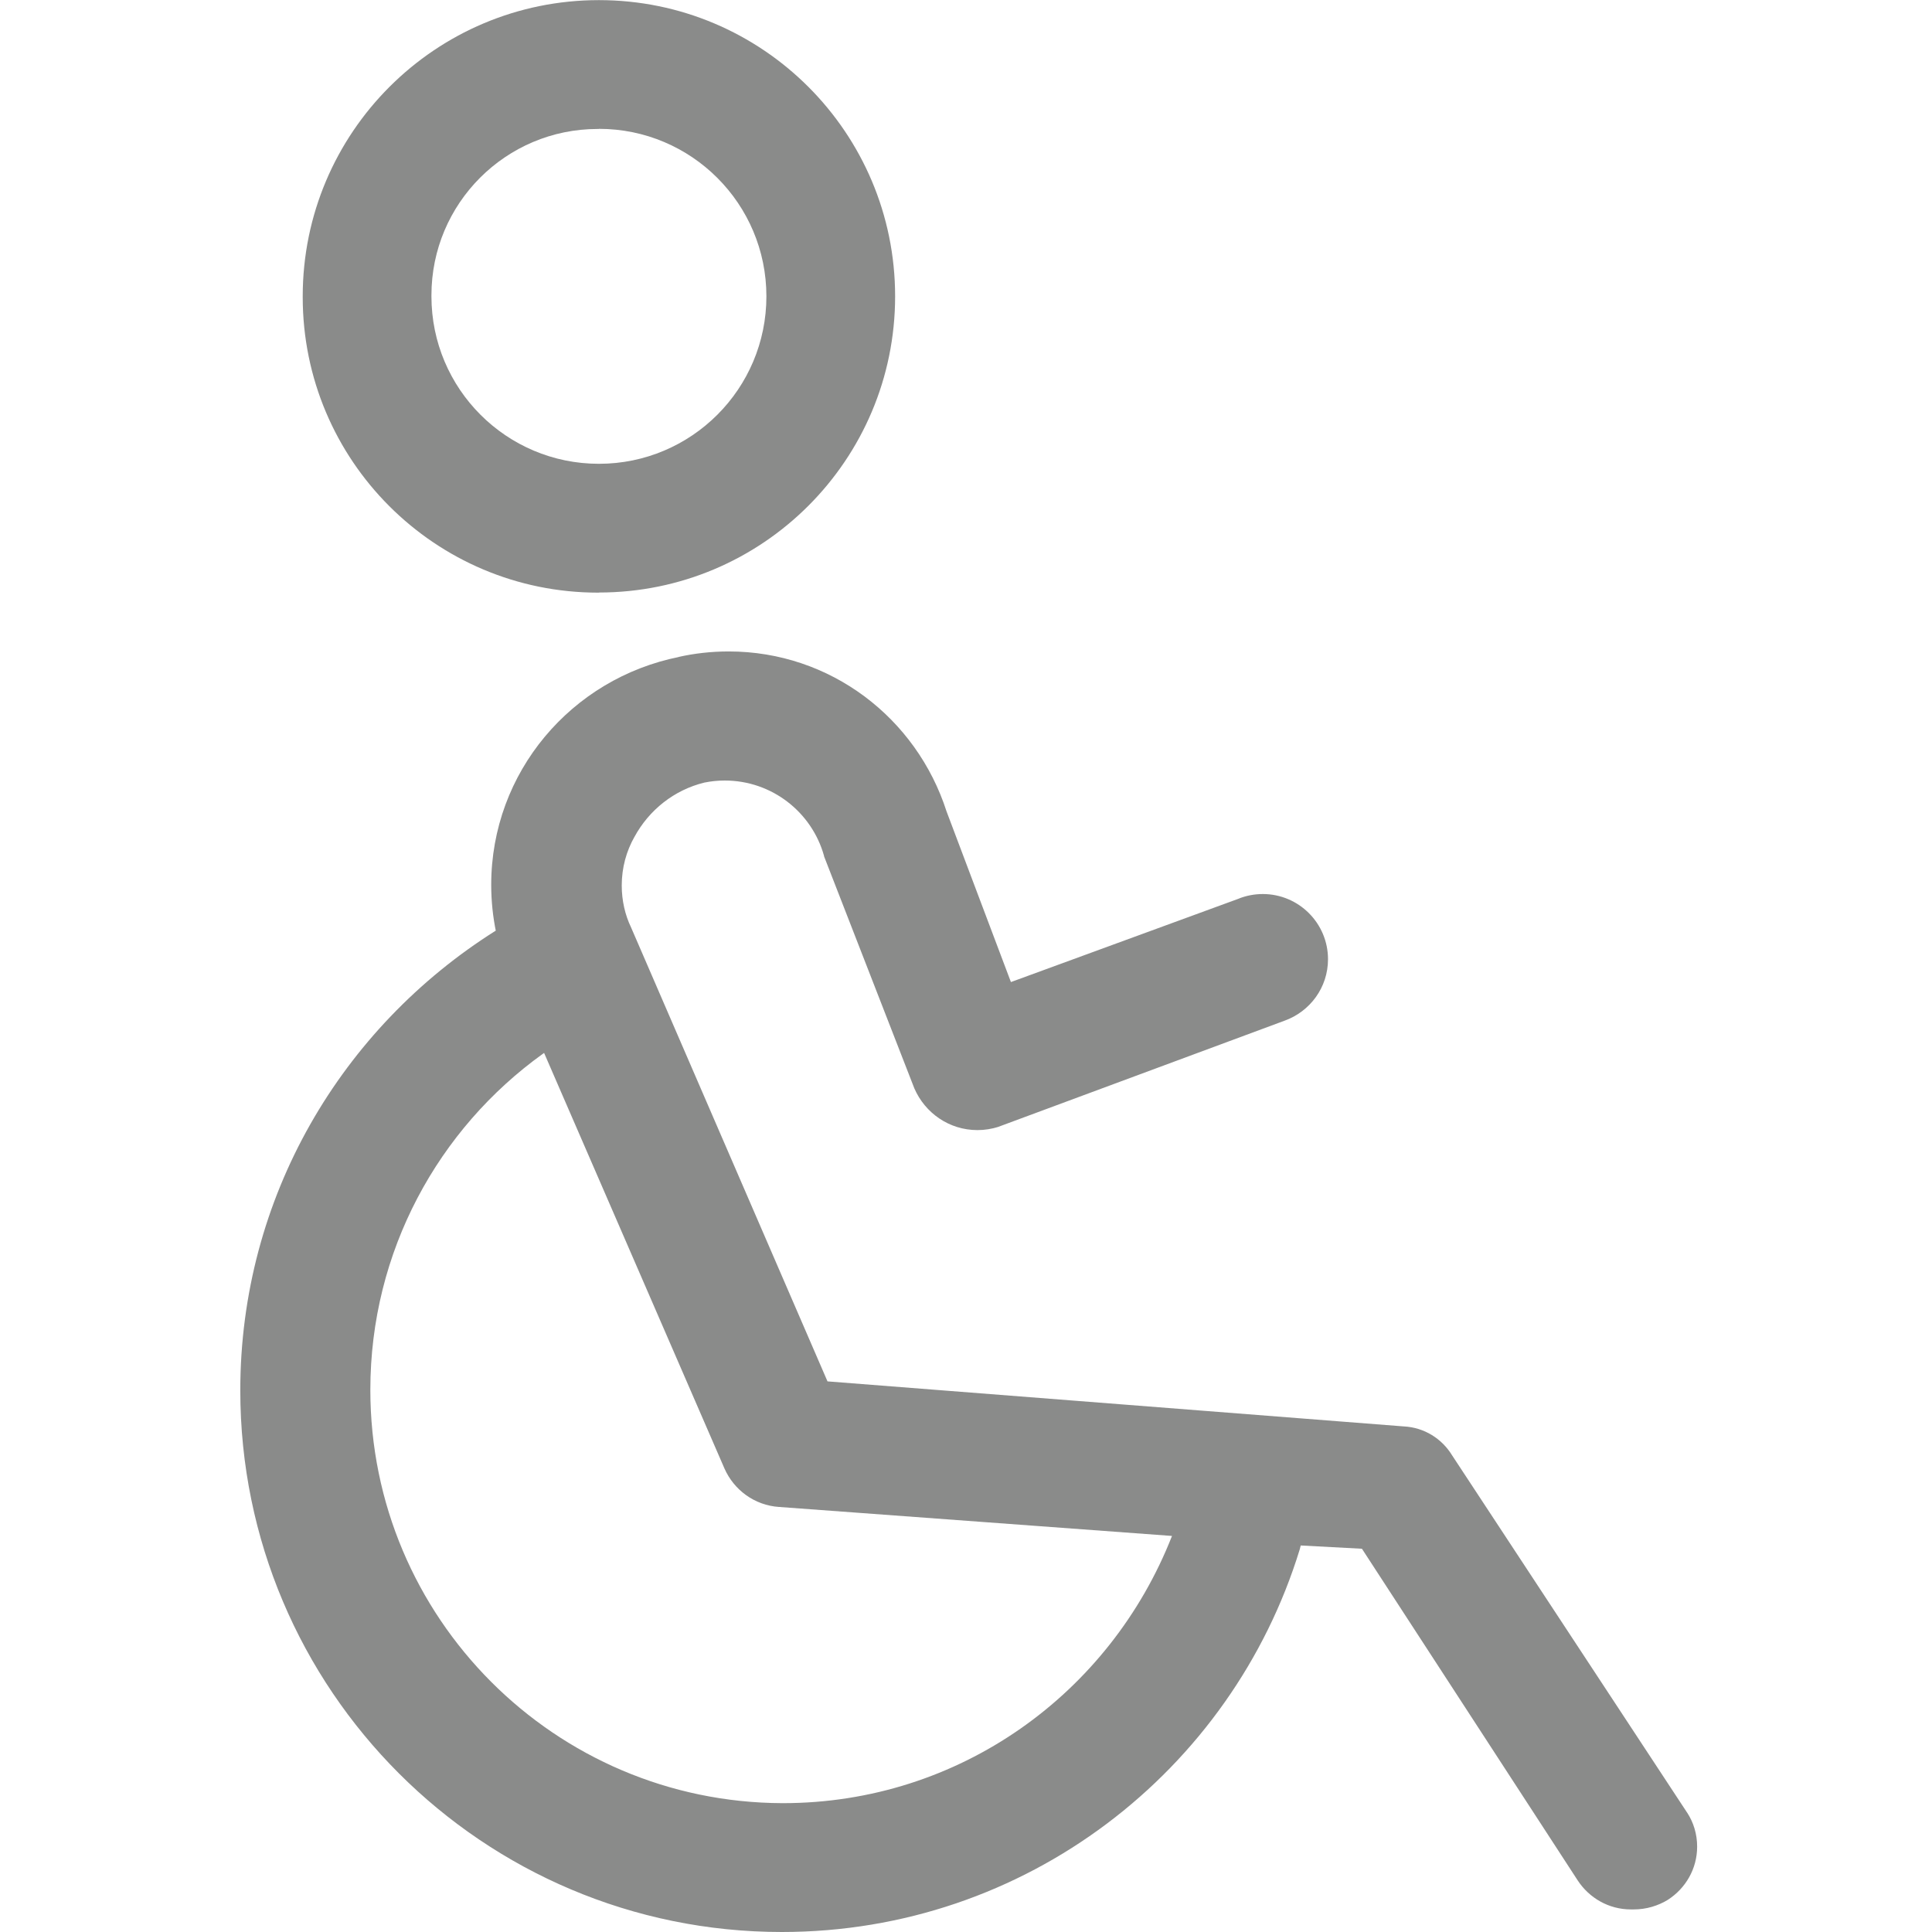 <!-- Generated by IcoMoon.io -->
<svg version="1.1" xmlns="http://www.w3.org/2000/svg" width="16" height="16" viewBox="0 0 16 16">
<title>accessible-gray</title>
<path fill="#8a8b8a" d="M4.96 4.907c1.355 0 2.453-1.098 2.453-2.453s-1.098-2.453-2.453-2.453c-1.355 0-2.453 1.098-2.453 2.453v0c0 0.002-0 0.004-0 0.007 0 1.351 1.095 2.447 2.447 2.447 0.002 0 0.005 0 0.007-0h-0zM4.96 1.067c0.766 0 1.387 0.621 1.387 1.387s-0.621 1.387-1.387 1.387c-0.766 0-1.387-0.621-1.387-1.387v0c-0-0.003-0-0.006-0-0.009 0-0.761 0.617-1.377 1.377-1.377 0.003 0 0.007 0 0.010 0h-0zM13.973 15.013l-1.947-2.96c-0.084-0.138-0.23-0.231-0.399-0.24l-0.001-0-4.773-0.373-1.627-3.76c-0.049-0.102-0.077-0.221-0.077-0.347 0-0.147 0.038-0.284 0.106-0.404l-0.002 0.004c0.122-0.226 0.331-0.391 0.58-0.452l0.006-0.001c0.049-0.010 0.105-0.016 0.163-0.016 0.392 0 0.722 0.264 0.822 0.623l0.001 0.006 0.747 1.92c0.089 0.205 0.289 0.346 0.523 0.346 0.061 0 0.119-0.010 0.174-0.027l-0.004 0.001 2.373-0.88c0.211-0.076 0.36-0.275 0.36-0.509 0-0.298-0.242-0.54-0.54-0.54-0.069 0-0.136 0.013-0.197 0.037l0.004-0.001-1.893 0.693-0.533-1.413c-0.249-0.774-0.962-1.325-1.804-1.325-0.145 0-0.286 0.016-0.422 0.047l0.013-0.002c-0.893 0.178-1.558 0.955-1.558 1.888 0 0.134 0.014 0.265 0.040 0.391l-0.002-0.012c-1.279 0.805-2.116 2.209-2.116 3.808 0 2.477 2.008 4.485 4.485 4.485 2.019 0 3.726-1.334 4.289-3.169l0.008-0.032 0.507 0.027 1.787 2.747c0.095 0.145 0.257 0.24 0.44 0.24 0.005 0 0.009-0 0.014-0l-0.001 0c0.003 0 0.007 0 0.011 0 0.104 0 0.202-0.030 0.285-0.081l-0.002 0.001c0.146-0.094 0.242-0.256 0.242-0.44 0-0.104-0.030-0.201-0.083-0.282l0.001 0.002zM6.48 14.933c-1.886-0.006-3.413-1.536-3.413-3.423 0-1.147 0.564-2.162 1.429-2.783l0.010-0.007 1.493 3.44c0.079 0.18 0.25 0.306 0.452 0.32l0.002 0 3.253 0.24c-0.512 1.306-1.761 2.213-3.223 2.213-0.001 0-0.003 0-0.004 0h0z"></path>
</svg>
